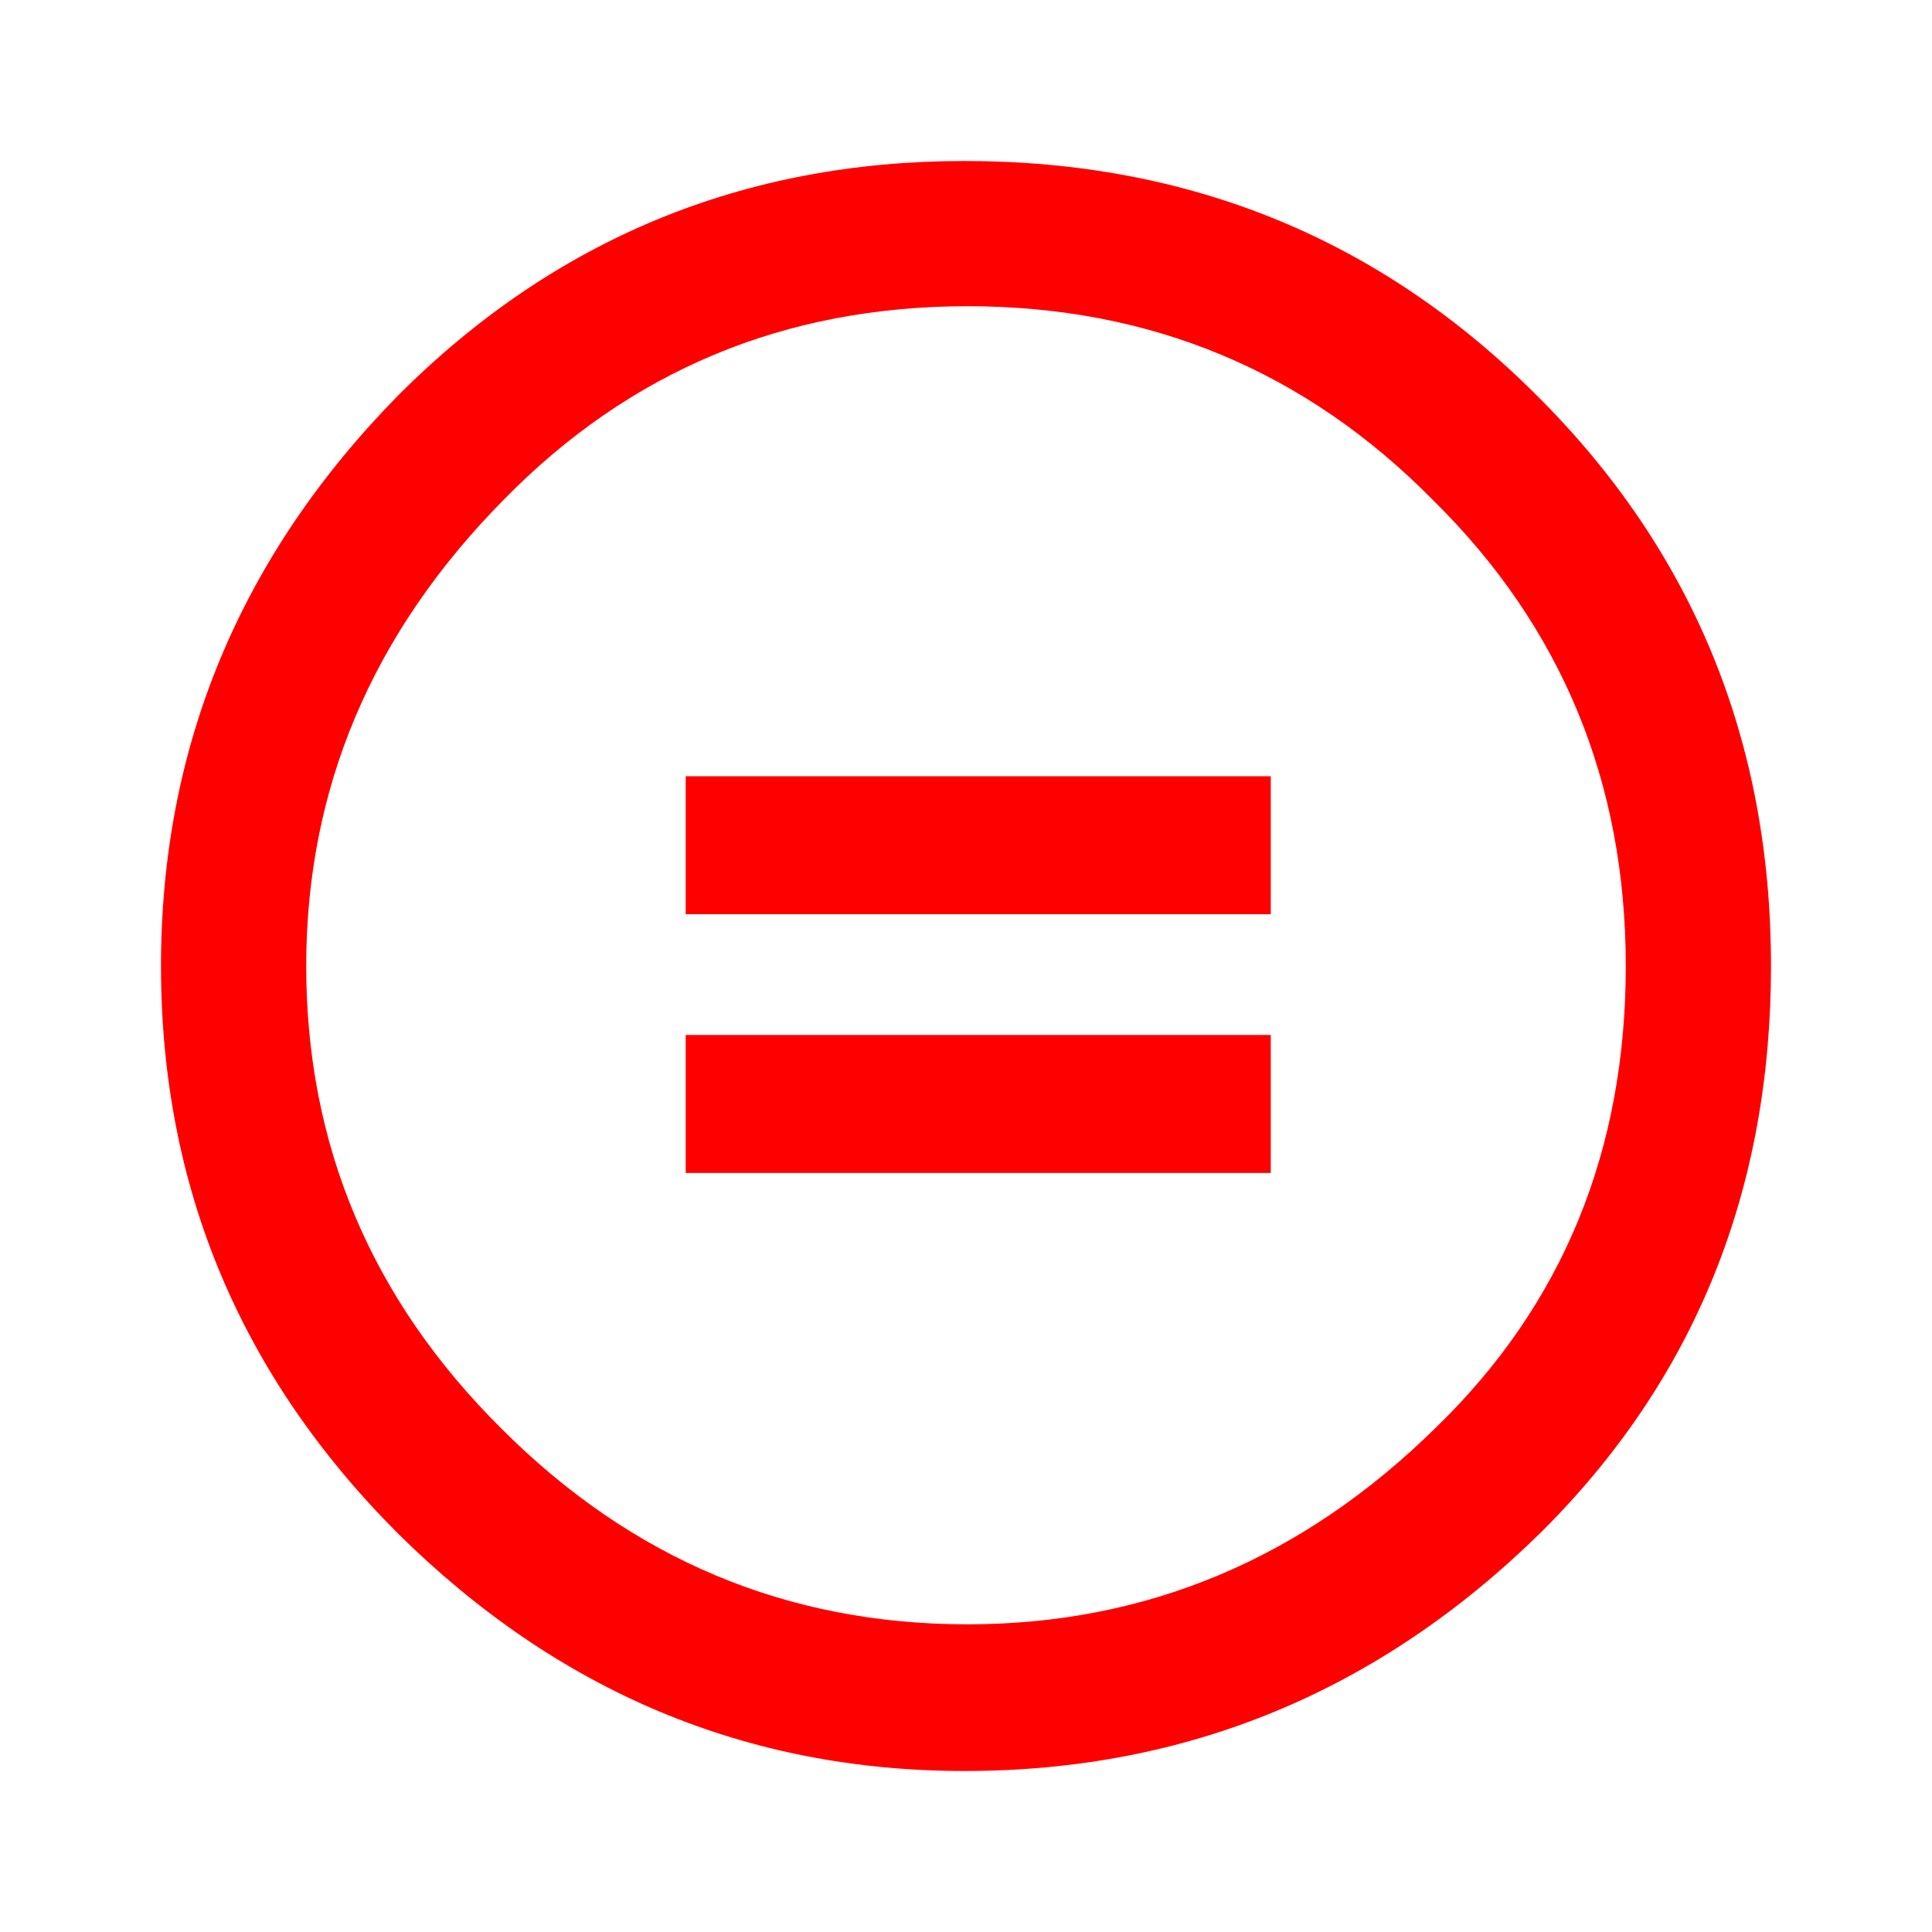 <svg width="24" height="24" viewBox="0 0 24 24" fill="none" xmlns="http://www.w3.org/2000/svg">
<path d="M11.982 2C14.78 2 17.148 2.97 19.089 4.911C21.029 6.84 22 9.203 22 12C22 14.798 21.047 17.143 19.142 19.036C17.131 21.012 14.744 22 11.982 22C9.28 22 6.935 21.018 4.947 19.053C2.983 17.089 2 14.739 2 12C2 9.274 2.983 6.911 4.947 4.911C6.887 2.97 9.232 2 11.982 2ZM12.018 3.804C9.744 3.804 7.822 4.607 6.25 6.215C4.619 7.87 3.804 9.798 3.804 12C3.804 14.227 4.613 16.143 6.232 17.75C7.851 19.369 9.779 20.178 12.017 20.178C14.243 20.178 16.184 19.363 17.839 17.732C19.411 16.208 20.196 14.298 20.196 12C20.196 9.715 19.398 7.786 17.804 6.215C16.22 4.607 14.291 3.804 12.018 3.804ZM15.786 9.643V11.357H8.518V9.643H15.786ZM15.786 12.857V14.571H8.518V12.857H15.786Z" fill="#FF0000"/>
</svg>
